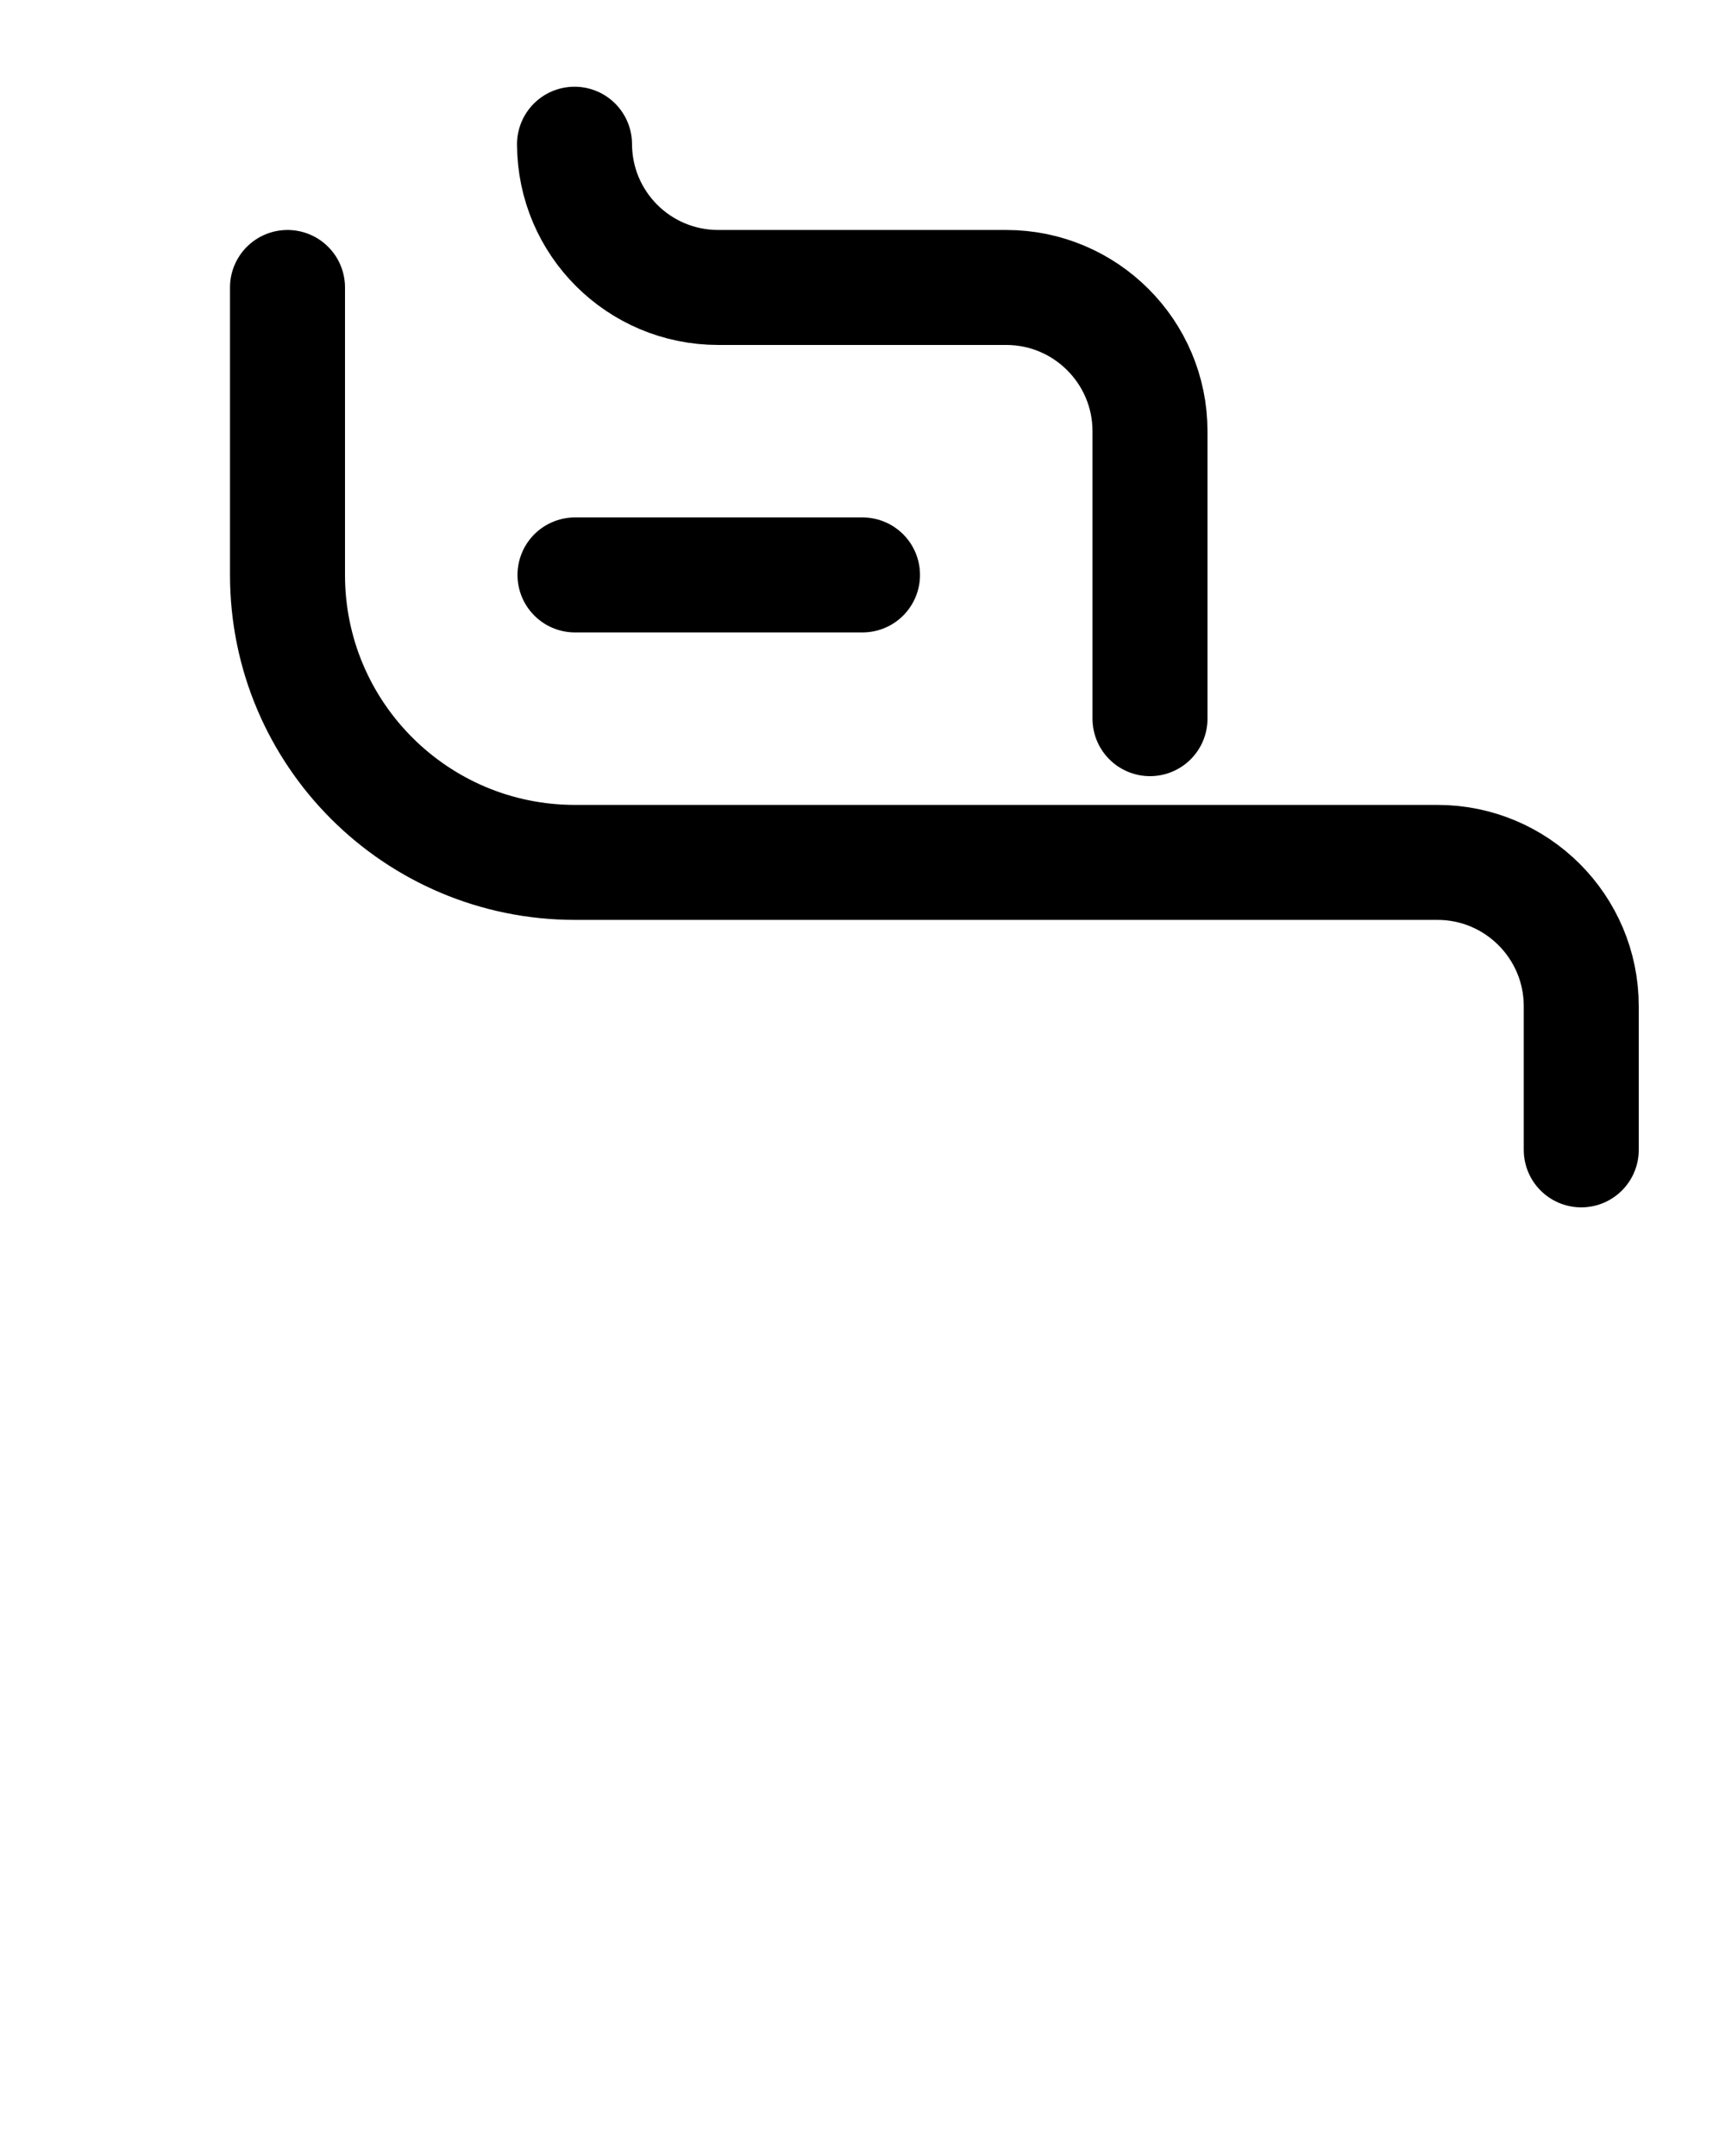 <?xml version="1.0" encoding="utf-8"?>
<!-- Generator: Adobe Illustrator 26.0.0, SVG Export Plug-In . SVG Version: 6.00 Build 0)  -->
<svg version="1.1" id="图层_1" xmlns="http://www.w3.org/2000/svg" xmlns:xlink="http://www.w3.org/1999/xlink" x="0px" y="0px"
	 viewBox="0 0 720 900" style="enable-background:new 0 0 720 900;" xml:space="preserve">
<style type="text/css">
	.st0{fill:none;stroke:#000000;stroke-width:48;stroke-linecap:round;stroke-linejoin:round;stroke-miterlimit:10;}
</style>
<line class="st0" x1="360" y1="240" x2="240" y2="240"/>
<path class="st0" d="M120,120v120c0,66.3,53.7,120,120,120h360c33.1,0,60,26.9,60,60v60"/>
<path class="st0" d="M239.8,60.2c0.1,33.1,26.9,59.8,60,59.8H420c33.1,0,60,26.9,60,60v120"/>
</svg>
